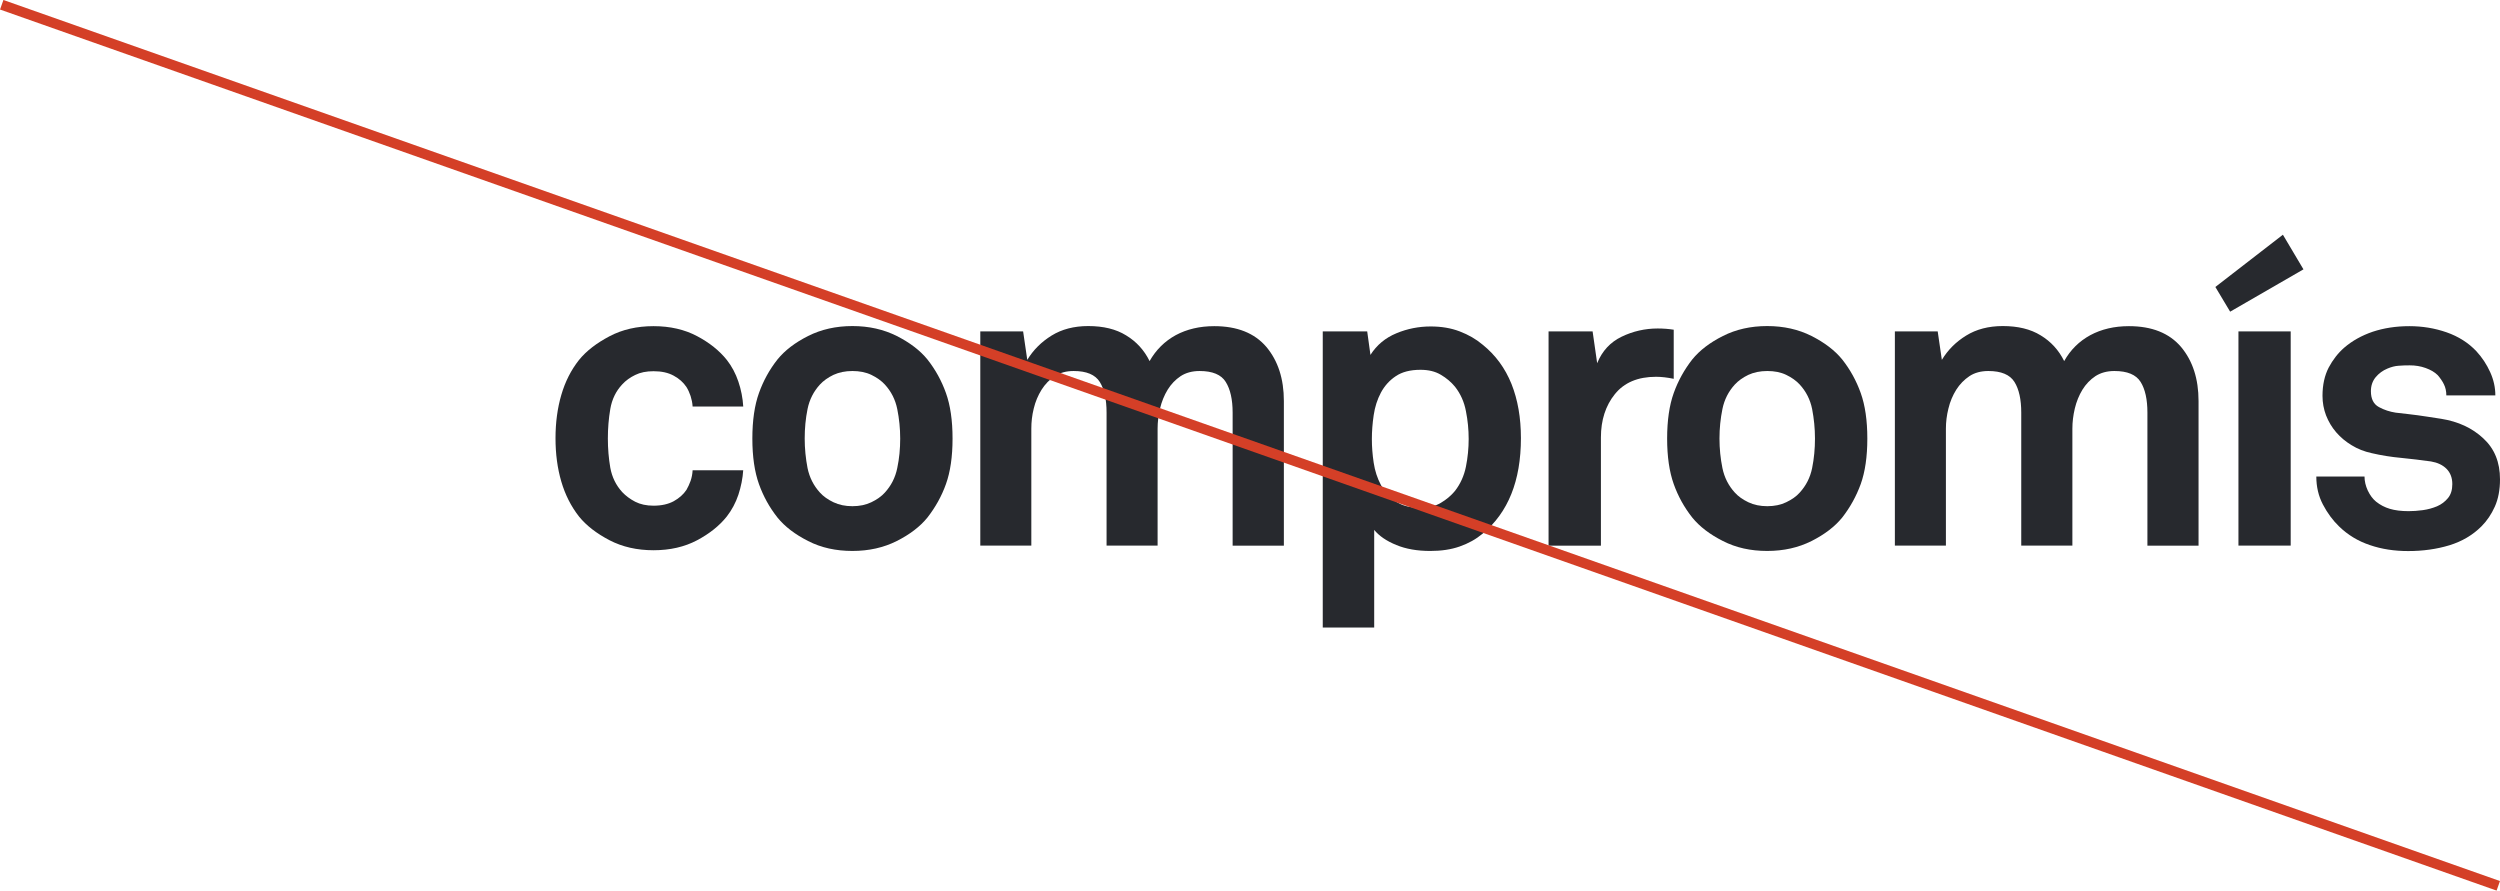 <svg version="1.1" xmlns="http://www.w3.org/2000/svg" xmlns:xlink="http://www.w3.org/1999/xlink" x="0px" y="0px"
	 width="246.89px" height="87.95px" viewBox="0 0 246.89 87.95" style="enable-background:new 0 0 246.89 87.95;"
	 xml:space="preserve">
<style type="text/css">
	.st0{clip-path:url(#SVGID_2_);fill:#27292E;}
	.st1{fill:none;stroke:#D43F27;}
	.st2{clip-path:url(#SVGID_4_);fill:#27292E;}
</style>
<defs>
</defs>
<g>
	<defs>
		<rect id="SVGID_1_" x="0" y="21.37" width="246.89" height="42.86"/>
	</defs>
	<clipPath id="SVGID_2_">
		<use xlink:href="#SVGID_1_"  style="overflow:visible;"/>
	</clipPath>
	<path class="st0" d="M73.4,46.4c-0.05,0.84-0.22,1.66-0.48,2.46c-0.27,0.8-0.65,1.51-1.14,2.14c-0.73,0.92-1.72,1.71-2.95,2.36
		c-1.23,0.65-2.66,0.98-4.29,0.98c-1.63,0-3.08-0.33-4.35-0.99c-1.28-0.67-2.28-1.44-3.01-2.34c-0.79-1.01-1.37-2.16-1.75-3.46
		c-0.38-1.3-0.57-2.72-0.57-4.27c0-1.54,0.19-2.97,0.57-4.27c0.38-1.31,0.96-2.46,1.75-3.46c0.73-0.9,1.74-1.67,3.01-2.34
		c1.27-0.67,2.72-1,4.35-1c1.63,0,3.06,0.33,4.29,0.98c1.23,0.65,2.22,1.44,2.95,2.36c0.49,0.62,0.87,1.34,1.14,2.14
		c0.27,0.8,0.43,1.62,0.48,2.46h-5c-0.02-0.37-0.1-0.72-0.2-1.04c-0.11-0.32-0.24-0.62-0.41-0.89c-0.3-0.45-0.72-0.83-1.26-1.12
		c-0.55-0.3-1.2-0.44-1.99-0.44c-0.71,0-1.31,0.12-1.81,0.37c-0.5,0.24-0.93,0.55-1.28,0.93c-0.63,0.67-1.02,1.49-1.18,2.43
		c-0.16,0.94-0.24,1.91-0.24,2.91c0,1,0.08,1.96,0.24,2.89c0.17,0.93,0.56,1.73,1.18,2.41c0.35,0.37,0.78,0.69,1.28,0.95
		c0.51,0.26,1.11,0.39,1.81,0.39c0.79,0,1.45-0.15,1.99-0.44c0.54-0.3,0.96-0.67,1.26-1.12c0.16-0.27,0.29-0.57,0.41-0.89
		c0.11-0.32,0.18-0.67,0.2-1.05H73.4z"/>
	<path class="st0" d="M94.07,43.31c0,1.79-0.22,3.29-0.65,4.49c-0.43,1.21-1.05,2.31-1.83,3.31c-0.73,0.9-1.74,1.67-3.03,2.32
		c-1.29,0.65-2.75,0.98-4.38,0.98c-1.63,0-3.09-0.32-4.37-0.98c-1.29-0.65-2.3-1.42-3.03-2.32c-0.79-1-1.4-2.1-1.83-3.31
		c-0.43-1.21-0.65-2.7-0.65-4.49c0-1.79,0.22-3.29,0.65-4.49c0.43-1.21,1.04-2.32,1.83-3.32c0.73-0.9,1.74-1.67,3.03-2.32
		c1.29-0.65,2.75-0.98,4.37-0.98c1.63,0,3.08,0.33,4.38,0.98c1.28,0.65,2.3,1.42,3.03,2.32c0.79,1,1.4,2.11,1.83,3.32
		C93.85,40.02,94.07,41.52,94.07,43.31 M88.9,43.31c0-1-0.1-1.97-0.29-2.91c-0.19-0.94-0.6-1.74-1.22-2.42
		c-0.35-0.38-0.8-0.7-1.34-0.96c-0.54-0.26-1.17-0.38-1.87-0.38c-0.71,0-1.32,0.13-1.87,0.38c-0.54,0.26-0.99,0.58-1.34,0.96
		c-0.62,0.68-1.03,1.48-1.22,2.42c-0.19,0.94-0.28,1.9-0.28,2.91c0,1,0.1,1.97,0.28,2.91c0.19,0.93,0.6,1.74,1.22,2.42
		c0.35,0.39,0.8,0.7,1.34,0.96c0.55,0.26,1.16,0.39,1.87,0.39c0.71,0,1.33-0.13,1.87-0.39c0.54-0.26,0.99-0.57,1.34-0.96
		c0.62-0.68,1.03-1.48,1.22-2.42C88.81,45.28,88.9,44.31,88.9,43.31"/>
	<path class="st0" d="M121.73,53.89V40.75c0-1.3-0.23-2.31-0.68-3.03c-0.44-0.72-1.31-1.08-2.58-1.08c-0.73,0-1.36,0.17-1.88,0.51
		c-0.51,0.34-0.94,0.79-1.28,1.34c-0.34,0.56-0.59,1.18-0.75,1.85c-0.16,0.68-0.24,1.34-0.24,1.99v11.55h-5.04V40.75
		c0-1.3-0.22-2.31-0.67-3.03c-0.45-0.72-1.31-1.08-2.58-1.08c-0.73,0-1.36,0.17-1.87,0.51c-0.52,0.34-0.95,0.79-1.3,1.34
		c-0.35,0.56-0.61,1.18-0.77,1.85c-0.17,0.68-0.24,1.34-0.24,1.99v11.55h-5.04V32.73h4.23l0.41,2.81c0.59-0.98,1.4-1.78,2.4-2.4
		c1-0.62,2.21-0.94,3.62-0.94c1.49,0,2.74,0.3,3.74,0.92c1.01,0.61,1.78,1.45,2.32,2.54c0.63-1.11,1.49-1.96,2.58-2.56
		c1.1-0.59,2.37-0.89,3.8-0.89c2.28,0,3.99,0.69,5.15,2.05c1.15,1.37,1.73,3.15,1.73,5.35v14.28H121.73z"/>
	<path class="st0" d="M150.2,43.27c0,4.21-1.26,7.35-3.79,9.44c-0.65,0.54-1.4,0.96-2.26,1.26c-0.85,0.3-1.82,0.44-2.9,0.44
		c-1.28,0-2.4-0.19-3.36-0.59c-0.96-0.39-1.69-0.89-2.18-1.49v9.64h-5.08V32.73h4.39l0.32,2.32c0.62-0.98,1.48-1.69,2.57-2.14
		c1.08-0.45,2.21-0.67,3.38-0.67c1.06,0,2.01,0.16,2.87,0.49c0.86,0.33,1.61,0.76,2.26,1.31c1.28,1.03,2.22,2.32,2.85,3.88
		C149.89,39.48,150.2,41.26,150.2,43.27 M145.04,43.35c0-0.92-0.09-1.84-0.27-2.74c-0.17-0.91-0.53-1.72-1.08-2.42
		c-0.38-0.46-0.85-0.86-1.4-1.18c-0.55-0.33-1.22-0.49-2.01-0.49c-1.01,0-1.82,0.21-2.44,0.63c-0.63,0.42-1.11,0.96-1.47,1.63
		c-0.35,0.66-0.59,1.4-0.71,2.22c-0.12,0.81-0.18,1.6-0.18,2.36c0,0.76,0.06,1.54,0.18,2.34c0.12,0.8,0.36,1.53,0.71,2.19
		c0.36,0.66,0.84,1.21,1.47,1.63c0.62,0.42,1.43,0.63,2.44,0.63c0.79,0,1.46-0.16,2.01-0.49c0.56-0.33,1.02-0.72,1.4-1.18
		c0.54-0.7,0.9-1.5,1.08-2.4C144.95,45.18,145.04,44.27,145.04,43.35"/>
	<path class="st0" d="M165.29,37.41c-0.62-0.13-1.21-0.2-1.75-0.2c-1.79,0-3.14,0.57-4.06,1.71c-0.92,1.14-1.38,2.57-1.38,4.28
		v10.69h-5.17V32.73h4.35l0.45,3.14c0.49-1.21,1.3-2.08,2.42-2.62c1.12-0.54,2.31-0.81,3.56-0.81c0.54,0,1.07,0.04,1.58,0.12V37.41z
		"/>
	<path class="st0" d="M184.41,43.31c0,1.79-0.22,3.29-0.65,4.49c-0.44,1.21-1.05,2.31-1.83,3.31c-0.73,0.9-1.74,1.67-3.03,2.32
		c-1.29,0.65-2.75,0.98-4.38,0.98c-1.63,0-3.08-0.32-4.37-0.98c-1.29-0.65-2.3-1.42-3.03-2.32c-0.79-1-1.4-2.1-1.83-3.31
		c-0.43-1.21-0.65-2.7-0.65-4.49c0-1.79,0.22-3.29,0.65-4.49c0.43-1.21,1.05-2.32,1.83-3.32c0.73-0.9,1.74-1.67,3.03-2.32
		c1.29-0.65,2.74-0.98,4.37-0.98c1.63,0,3.09,0.33,4.38,0.98c1.28,0.65,2.3,1.42,3.03,2.32c0.79,1,1.4,2.11,1.83,3.32
		C184.19,40.02,184.41,41.52,184.41,43.31 M179.24,43.31c0-1-0.1-1.97-0.28-2.91c-0.19-0.94-0.6-1.74-1.22-2.42
		c-0.35-0.38-0.8-0.7-1.34-0.96c-0.54-0.26-1.16-0.38-1.87-0.38c-0.7,0-1.33,0.13-1.87,0.38c-0.54,0.26-0.99,0.58-1.34,0.96
		c-0.62,0.68-1.03,1.48-1.22,2.42c-0.19,0.94-0.29,1.9-0.29,2.91c0,1,0.1,1.97,0.29,2.91c0.19,0.93,0.6,1.74,1.22,2.42
		c0.35,0.39,0.8,0.7,1.34,0.96c0.54,0.26,1.17,0.39,1.87,0.39c0.71,0,1.33-0.13,1.87-0.39c0.54-0.26,1-0.57,1.34-0.96
		c0.62-0.68,1.03-1.48,1.22-2.42C179.15,45.28,179.24,44.31,179.24,43.31"/>
	<path class="st0" d="M212.07,53.89V40.75c0-1.3-0.22-2.31-0.67-3.03c-0.45-0.72-1.31-1.08-2.59-1.08c-0.73,0-1.35,0.17-1.88,0.51
		c-0.51,0.34-0.94,0.79-1.28,1.34c-0.34,0.56-0.59,1.18-0.75,1.85c-0.16,0.68-0.24,1.34-0.24,1.99v11.55h-5.05V40.75
		c0-1.3-0.22-2.31-0.67-3.03c-0.45-0.72-1.31-1.08-2.58-1.08c-0.73,0-1.36,0.17-1.87,0.51c-0.51,0.34-0.95,0.79-1.3,1.34
		c-0.35,0.56-0.61,1.18-0.77,1.85c-0.17,0.68-0.25,1.34-0.25,1.99v11.55h-5.04V32.73h4.23l0.41,2.81c0.59-0.98,1.39-1.78,2.4-2.4
		c1-0.62,2.21-0.94,3.62-0.94c1.49,0,2.74,0.3,3.74,0.92c1.01,0.61,1.78,1.45,2.32,2.54c0.62-1.11,1.48-1.96,2.58-2.56
		c1.1-0.59,2.37-0.89,3.81-0.89c2.28,0,3.99,0.69,5.15,2.05c1.15,1.37,1.73,3.15,1.73,5.35v14.28H212.07z"/>
	<path class="st0" d="M220.24,30.78l-1.46-2.44l6.67-5.16l2.03,3.42L220.24,30.78z M221.06,32.73h5.16v21.15h-5.16V32.73z"/>
	<path class="st0" d="M246.89,47.34c0,1.03-0.17,1.93-0.51,2.69c-0.34,0.76-0.78,1.41-1.32,1.95c-0.87,0.87-1.93,1.49-3.17,1.87
		c-1.25,0.38-2.6,0.57-4.07,0.57c-1.36,0-2.62-0.19-3.78-0.59c-1.17-0.39-2.19-1.01-3.05-1.85c-0.62-0.6-1.15-1.32-1.59-2.16
		c-0.44-0.84-0.65-1.76-0.65-2.76h4.76c0,0.46,0.11,0.92,0.32,1.38c0.22,0.46,0.49,0.83,0.82,1.1c0.41,0.33,0.86,0.56,1.36,0.71
		c0.5,0.15,1.12,0.23,1.85,0.23c0.43,0,0.9-0.03,1.41-0.1c0.5-0.07,0.97-0.2,1.4-0.38c0.44-0.19,0.79-0.46,1.08-0.81
		c0.29-0.35,0.43-0.81,0.43-1.38c0-0.63-0.19-1.12-0.57-1.51c-0.38-0.38-0.89-0.62-1.54-0.73c-0.95-0.13-1.92-0.25-2.93-0.35
		c-1-0.09-1.98-0.25-2.93-0.47c-0.73-0.16-1.39-0.42-1.97-0.78c-0.58-0.35-1.09-0.77-1.53-1.28c-0.43-0.5-0.76-1.06-1-1.67
		c-0.23-0.61-0.35-1.25-0.35-1.93c0-1.09,0.21-2.01,0.61-2.79c0.41-0.77,0.92-1.43,1.54-1.97c0.79-0.68,1.73-1.2,2.81-1.57
		c1.09-0.36,2.29-0.55,3.62-0.55c1.28,0,2.5,0.2,3.68,0.61c1.17,0.41,2.16,1.04,2.94,1.87c0.57,0.62,1.02,1.31,1.36,2.06
		c0.34,0.75,0.51,1.51,0.51,2.3h-4.84c0-0.41-0.08-0.78-0.24-1.1c-0.16-0.33-0.37-0.62-0.61-0.9c-0.3-0.3-0.7-0.53-1.2-0.71
		c-0.5-0.18-1.02-0.26-1.57-0.26c-0.38,0-0.75,0.01-1.1,0.04c-0.35,0.02-0.72,0.12-1.1,0.28c-0.46,0.19-0.85,0.48-1.16,0.85
		c-0.31,0.38-0.47,0.84-0.47,1.38c0,0.76,0.26,1.28,0.79,1.57c0.53,0.29,1.08,0.46,1.65,0.55c0.49,0.06,0.9,0.1,1.22,0.14
		c0.33,0.04,0.65,0.08,0.97,0.12c0.33,0.04,0.67,0.09,1.02,0.15c0.35,0.05,0.79,0.12,1.3,0.2c1.68,0.27,3.06,0.91,4.15,1.93
		C246.35,44.31,246.89,45.65,246.89,47.34"/>
</g>
<line class="st1" x1="0.17" y1="0.47" x2="246.72" y2="87.48"/>
</svg>
